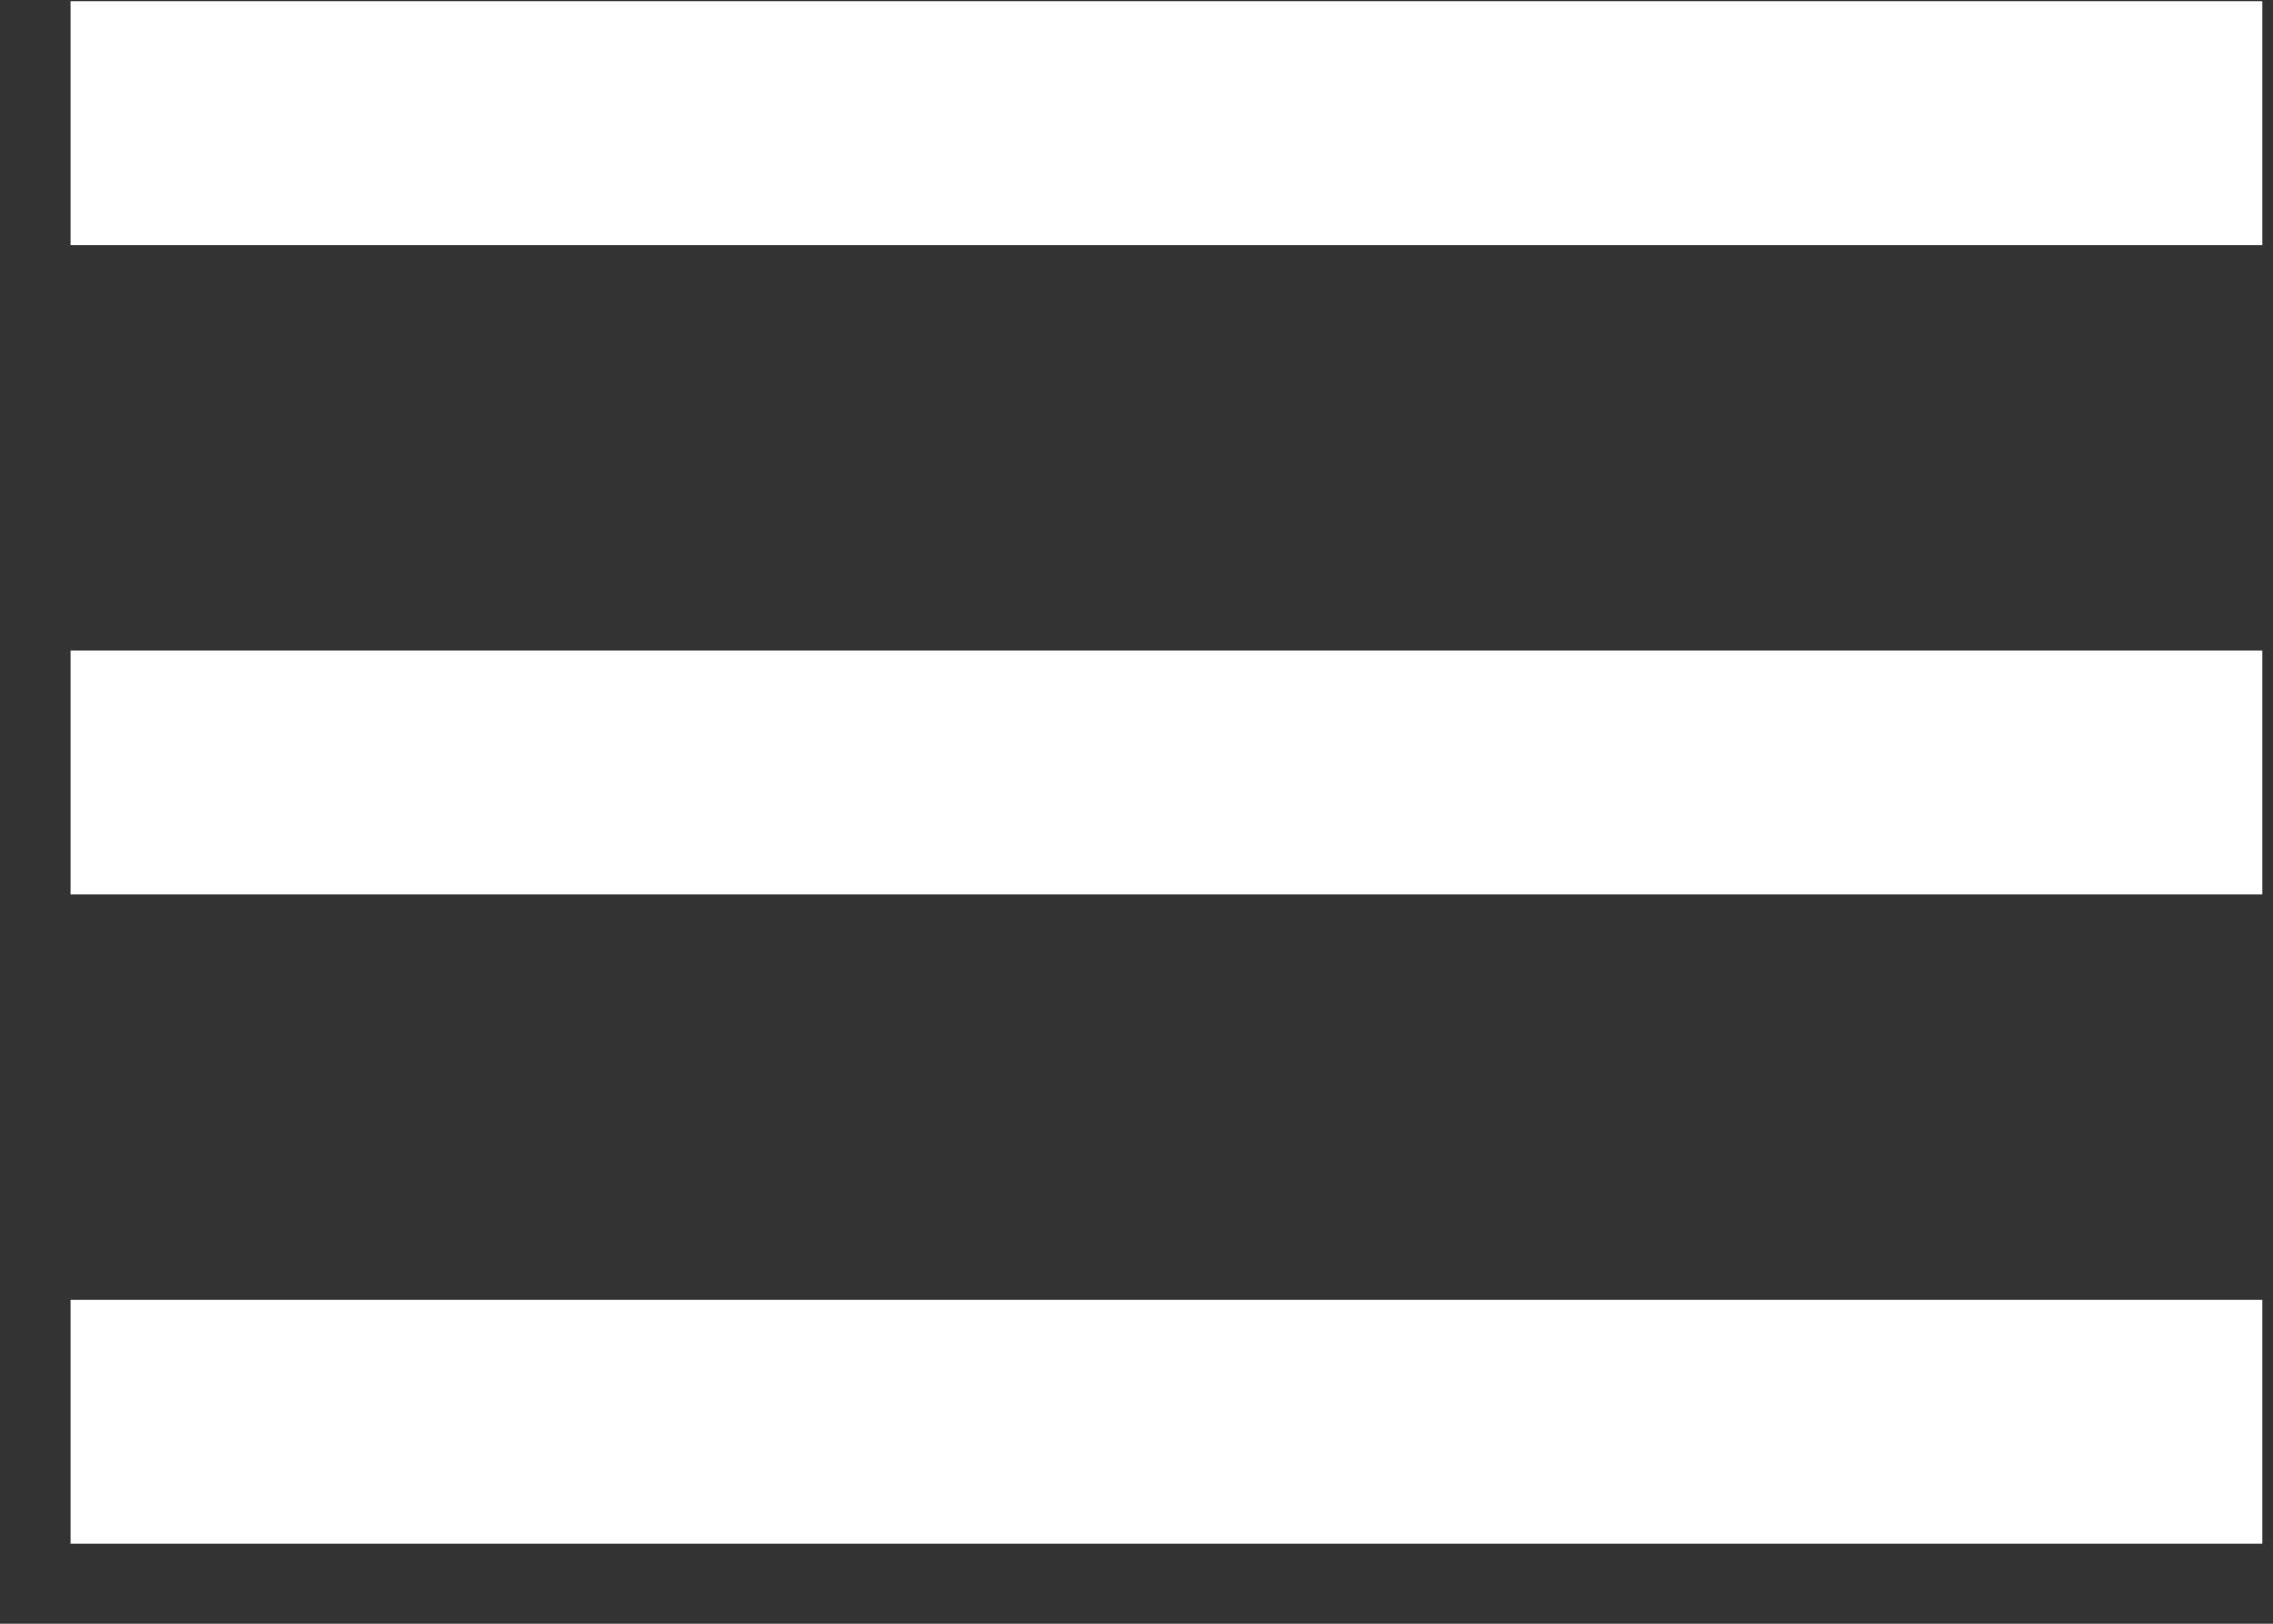 <svg width="28" height="20" viewBox="0 0 28 20" fill="none" xmlns="http://www.w3.org/2000/svg">
<rect x="0" y="0" width="28" height="20" fill="#333333" stroke="none"/>
<line x1="0.869" y1="1.514" x2="27.869" y2="1.514" stroke="white" stroke-width="3"/>
<line x1="0.869" y1="9.514" x2="27.869" y2="9.514" stroke="white" stroke-width="3"/>
<line x1="0.869" y1="17.514" x2="27.869" y2="17.514" stroke="white" stroke-width="3"/>
</svg>
